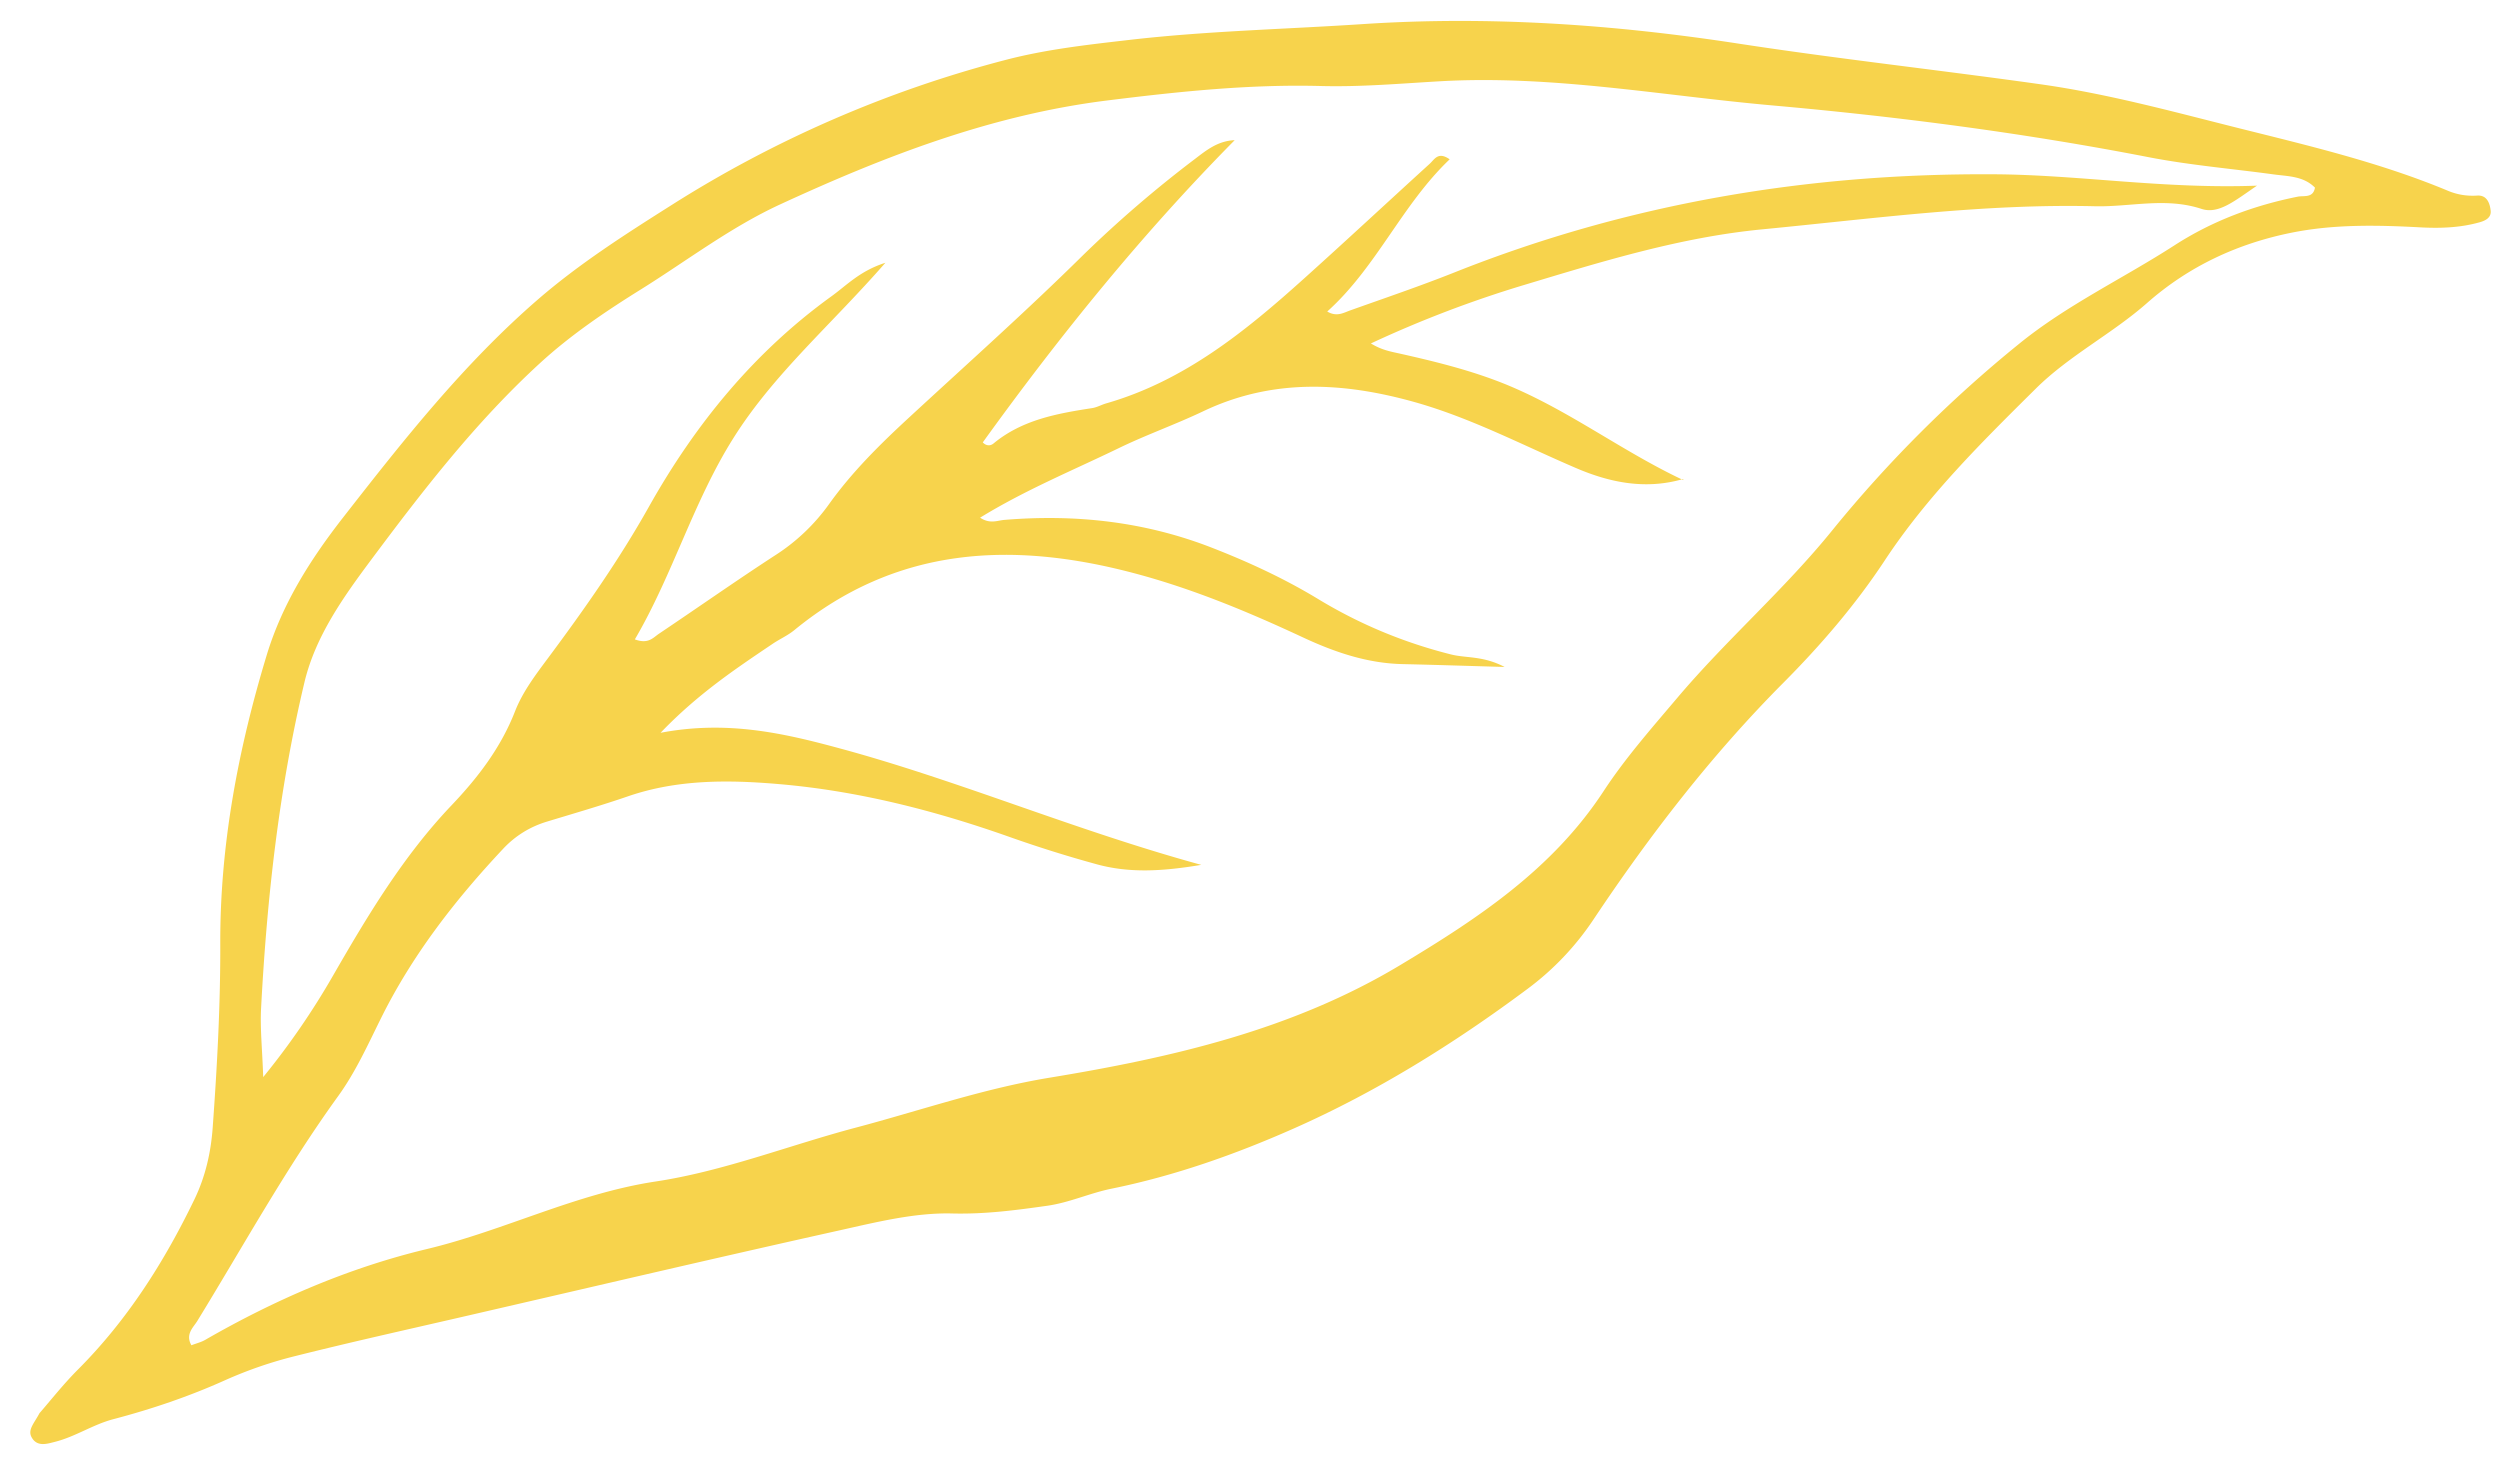 <svg xmlns="http://www.w3.org/2000/svg" width="56" height="33" viewBox="0 0 56 33">
    <path fill="#F7D34C" fill-rule="evenodd" d="M37.707 10.755l-.005-.025c-.832.242-1.63.085-2.398-.245-1.195-.512-2.35-1.121-3.609-1.476-1.605-.451-3.19-.537-4.746.205-.624.297-1.28.528-1.9.83-1.027.497-2.087.933-3.095 1.552.222.147.388.063.542.05 1.596-.132 3.143.036 4.648.622.828.322 1.627.693 2.383 1.151.932.565 1.922.976 2.977 1.241.342.086.711.026 1.2.28-.87-.025-1.577-.048-2.284-.064-.793-.017-1.525-.268-2.231-.597-1.23-.574-2.481-1.095-3.796-1.442-2.725-.721-5.31-.599-7.599 1.277-.148.122-.33.201-.49.31-.835.563-1.674 1.122-2.508 1.991 1.494-.286 2.773.012 4.019.35 2.685.727 5.253 1.83 8.093 2.608-.88.148-1.609.185-2.33-.01a28.006 28.006 0 0 1-1.977-.62c-1.676-.592-3.389-1.029-5.162-1.18-1.132-.097-2.264-.105-3.365.272-.601.207-1.213.384-1.822.569-.381.115-.71.32-.977.604-1.08 1.15-2.04 2.385-2.744 3.807-.292.59-.569 1.202-.952 1.732-1.167 1.613-2.124 3.355-3.162 5.047-.087.141-.27.292-.13.54.11-.042.217-.068.308-.12 1.564-.9 3.215-1.615 4.965-2.035 1.737-.415 3.333-1.242 5.13-1.514 1.52-.23 2.985-.81 4.483-1.207 1.442-.382 2.851-.873 4.334-1.117 2.738-.451 5.43-1.066 7.853-2.52 1.742-1.045 3.413-2.147 4.56-3.898.482-.736 1.07-1.404 1.643-2.081 1.107-1.312 2.41-2.438 3.49-3.775a28.462 28.462 0 0 1 4.156-4.15c1.08-.883 2.34-1.473 3.5-2.222.853-.55 1.775-.892 2.762-1.09.14-.027.344.036.384-.202-.26-.262-.605-.252-.93-.297-.93-.127-1.87-.206-2.79-.384-2.796-.543-5.614-.91-8.45-1.162-2.475-.22-4.93-.684-7.438-.539-.882.051-1.77.129-2.65.106-1.615-.043-3.202.125-4.798.324-2.592.323-4.98 1.247-7.322 2.327-1.11.512-2.083 1.257-3.113 1.9-.79.492-1.572 1.018-2.27 1.658-1.437 1.318-2.618 2.846-3.775 4.397-.63.845-1.255 1.722-1.5 2.754-.57 2.392-.84 4.833-.97 7.288-.025.452.025.909.047 1.552a16.948 16.948 0 0 0 1.564-2.273c.774-1.344 1.573-2.677 2.649-3.809.598-.628 1.109-1.295 1.428-2.112.171-.437.46-.817.742-1.196.81-1.088 1.59-2.198 2.255-3.383 1.042-1.855 2.36-3.468 4.095-4.72.34-.246.634-.566 1.204-.748-1.207 1.383-2.498 2.487-3.4 3.92-.9 1.425-1.358 3.057-2.212 4.516.3.114.411-.04.538-.125.873-.586 1.733-1.191 2.614-1.764a4.388 4.388 0 0 0 1.195-1.137c.52-.727 1.147-1.346 1.799-1.947 1.3-1.201 2.624-2.38 3.883-3.623a26.611 26.611 0 0 1 2.514-2.163c.258-.197.515-.408.893-.423-2.078 2.103-3.924 4.386-5.643 6.77.089.091.181.074.242.023.642-.531 1.423-.67 2.211-.792.108-.017.208-.076.314-.106 1.749-.503 3.115-1.613 4.431-2.797.945-.85 1.876-1.716 2.816-2.572.103-.094.187-.28.444-.097-1.073 1.023-1.637 2.417-2.742 3.409.212.126.364.029.512-.024.782-.279 1.57-.546 2.341-.853 3.885-1.547 7.926-2.225 12.099-2.197 1.896.012 3.774.332 5.874.255-.495.336-.858.647-1.243.52-.806-.265-1.593-.04-2.387-.059-2.498-.06-4.97.278-7.448.517-1.83.176-3.58.717-5.33 1.244a25.498 25.498 0 0 0-3.44 1.312c.25.154.46.185.677.234.727.164 1.45.341 2.151.607 1.487.563 2.743 1.551 4.17 2.22M.885 31.655c.243-.278.534-.65.865-.981 1.108-1.111 1.933-2.414 2.609-3.816.24-.5.364-1.032.405-1.596.1-1.378.175-2.754.17-4.137-.005-2.202.4-4.338 1.038-6.443.354-1.17.992-2.166 1.721-3.1 1.343-1.721 2.695-3.436 4.36-4.877.928-.802 1.952-1.455 2.978-2.104a26.38 26.38 0 0 1 7.503-3.261c.914-.238 1.849-.34 2.781-.448 1.73-.199 3.473-.237 5.21-.352 2.834-.187 5.632.008 8.43.439 2.243.344 4.5.591 6.747.908 1.515.213 2.977.616 4.45.985 1.584.396 3.174.772 4.688 1.404.204.085.422.12.65.105.214-.014.28.165.3.33.022.164-.114.232-.253.27-.433.121-.877.136-1.319.112-.968-.052-1.933-.073-2.89.12-1.216.246-2.302.753-3.237 1.577-.789.694-1.74 1.172-2.494 1.92-1.216 1.205-2.43 2.405-3.38 3.846-.656.995-1.435 1.9-2.274 2.743-1.606 1.615-2.988 3.407-4.248 5.296a6.252 6.252 0 0 1-1.477 1.555c-1.642 1.224-3.379 2.306-5.248 3.133-1.304.577-2.66 1.056-4.07 1.343-.488.099-.943.312-1.442.383-.706.1-1.396.191-2.125.173-.842-.022-1.7.194-2.536.38-2.751.612-5.496 1.257-8.242 1.89-1.316.305-2.636.596-3.946.925a9.362 9.362 0 0 0-1.565.539c-.81.365-1.648.648-2.503.873-.461.121-.854.394-1.31.508-.176.045-.398.119-.52-.097-.098-.17.049-.31.174-.545"/>
</svg>

